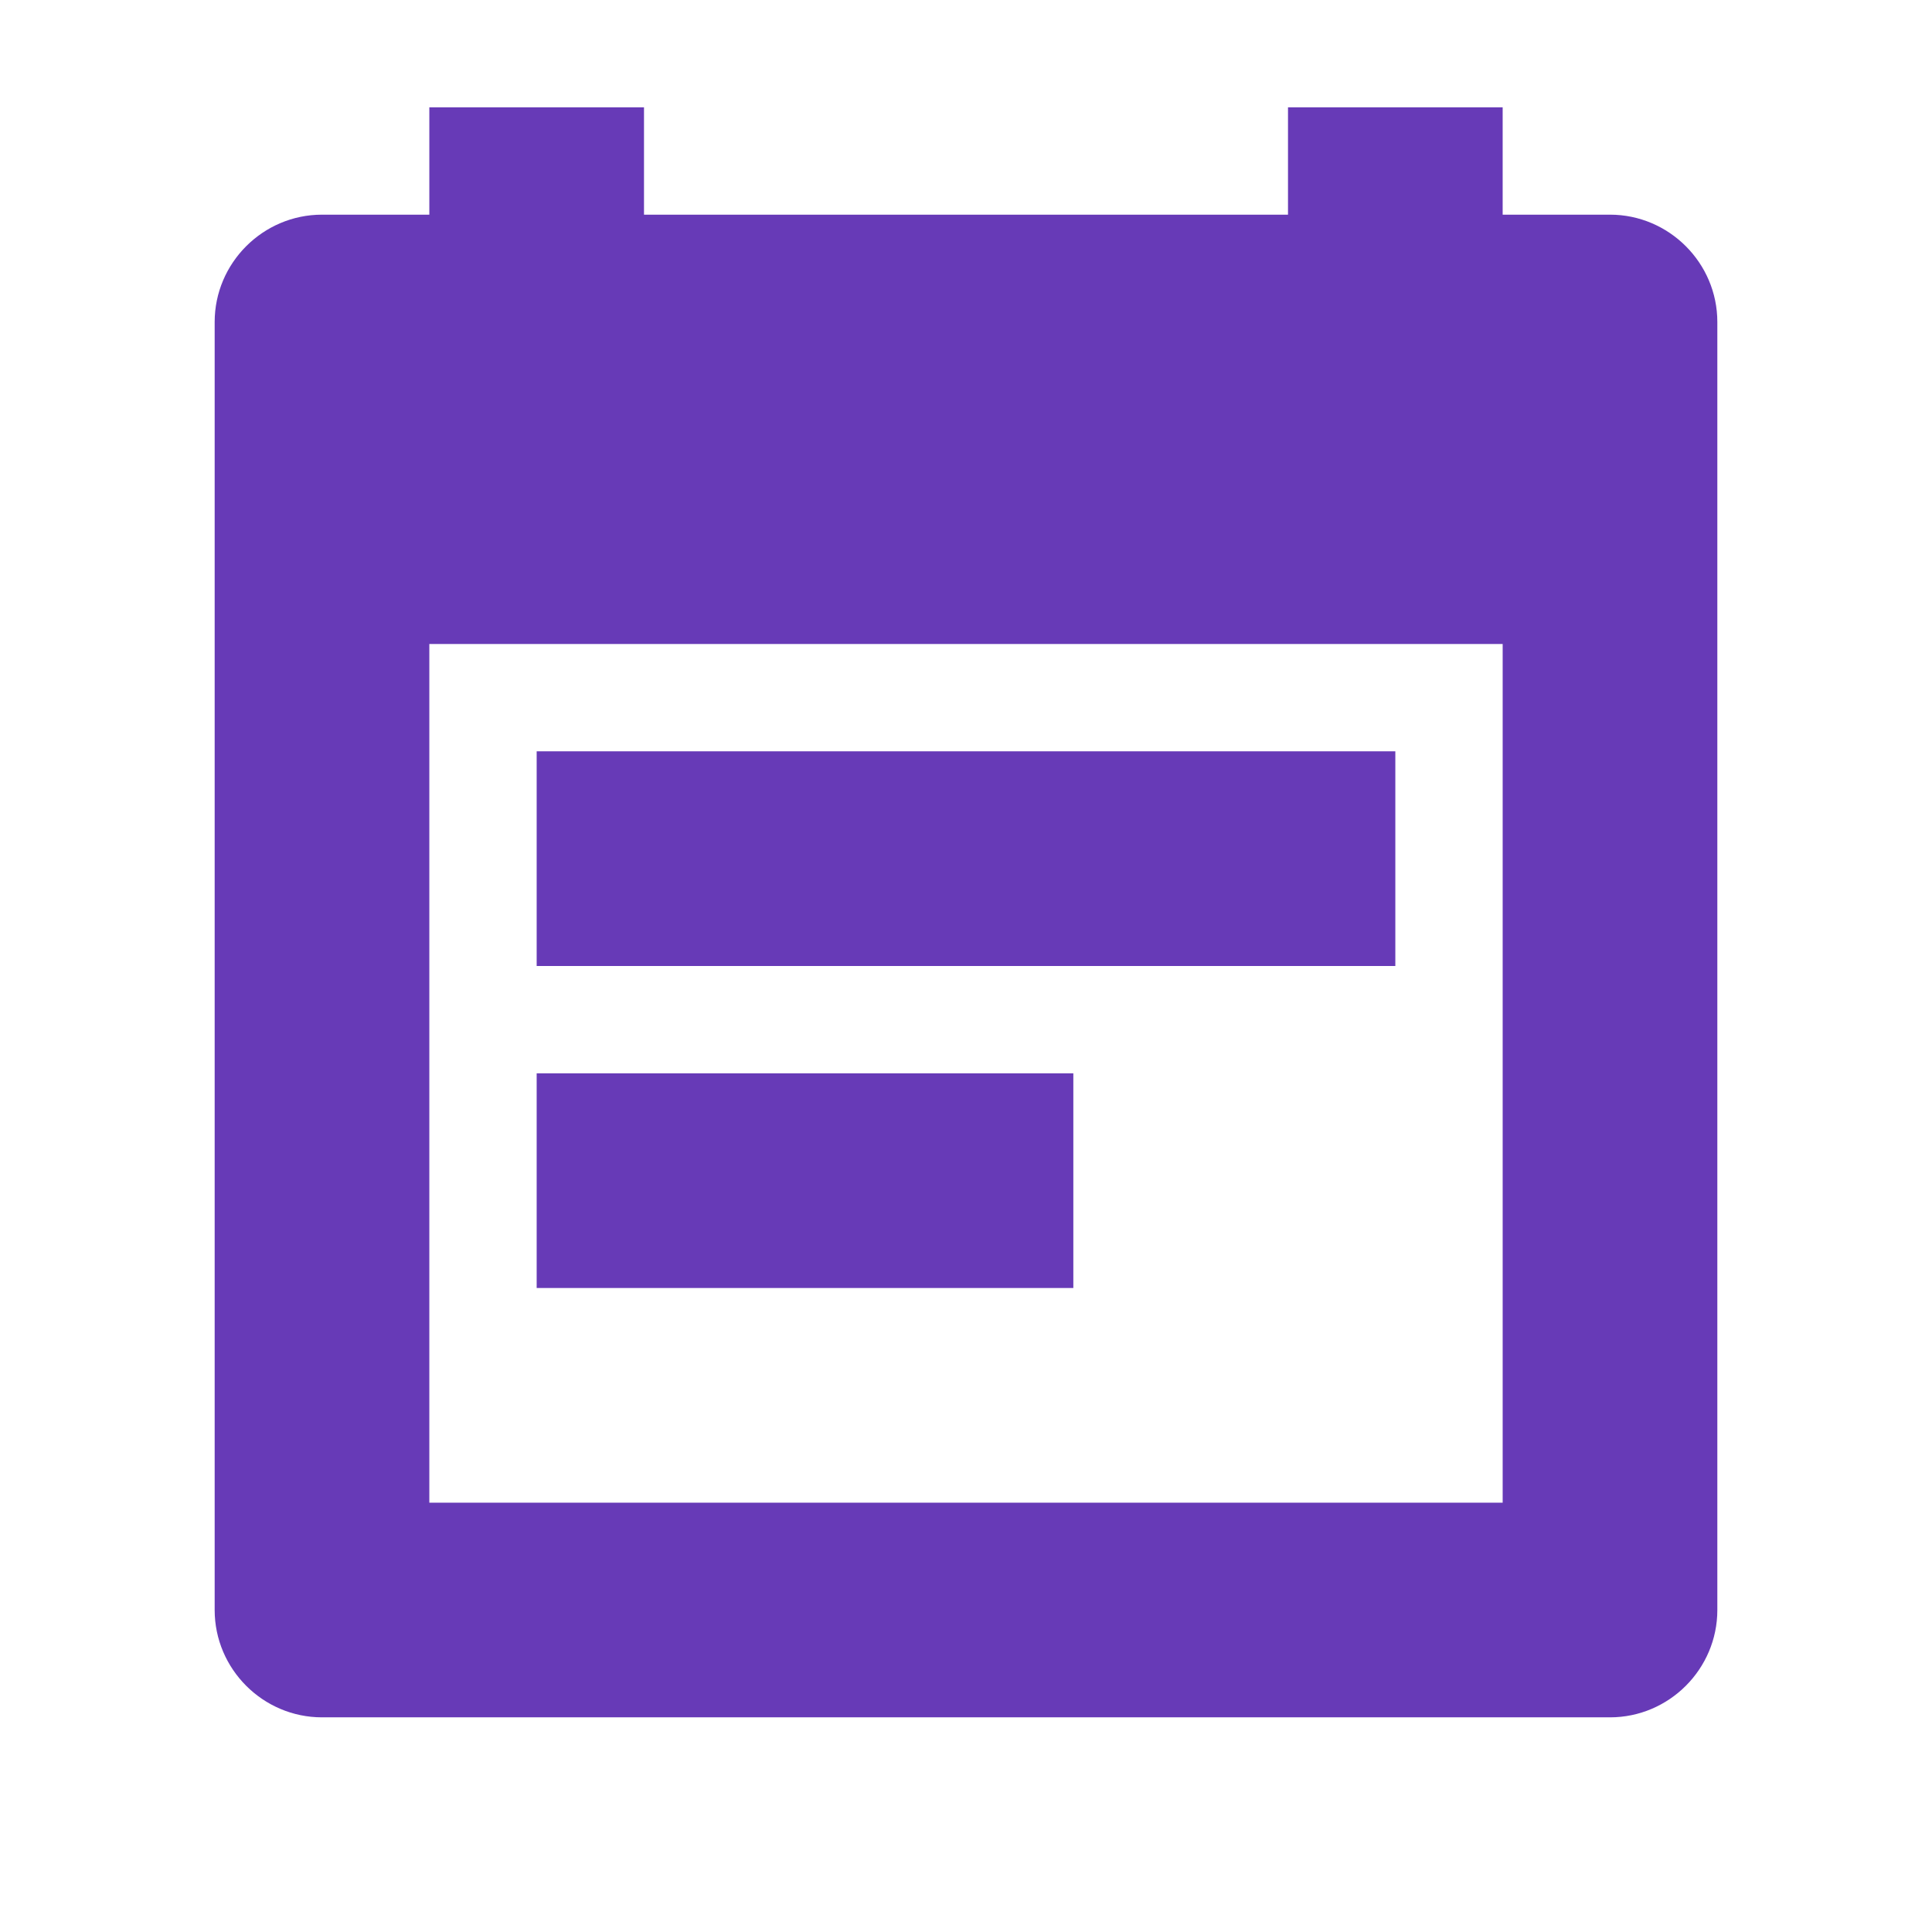 <svg fill="#673AB7" xmlns="http://www.w3.org/2000/svg" width="18" height="18" viewBox="0 0 18 18"><path d="M13 7H5v2h8V7zm-3 3H5v2h5v-2zm5-8h-1V1h-2v1H6V1H4v1H3c-.55 0-1 .45-1 1v12c0 .55.45 1 1 1h12c.55 0 1-.45 1-1V3c0-.55-.45-1-1-1zm-1 12H4V6h10v8z"/></svg>